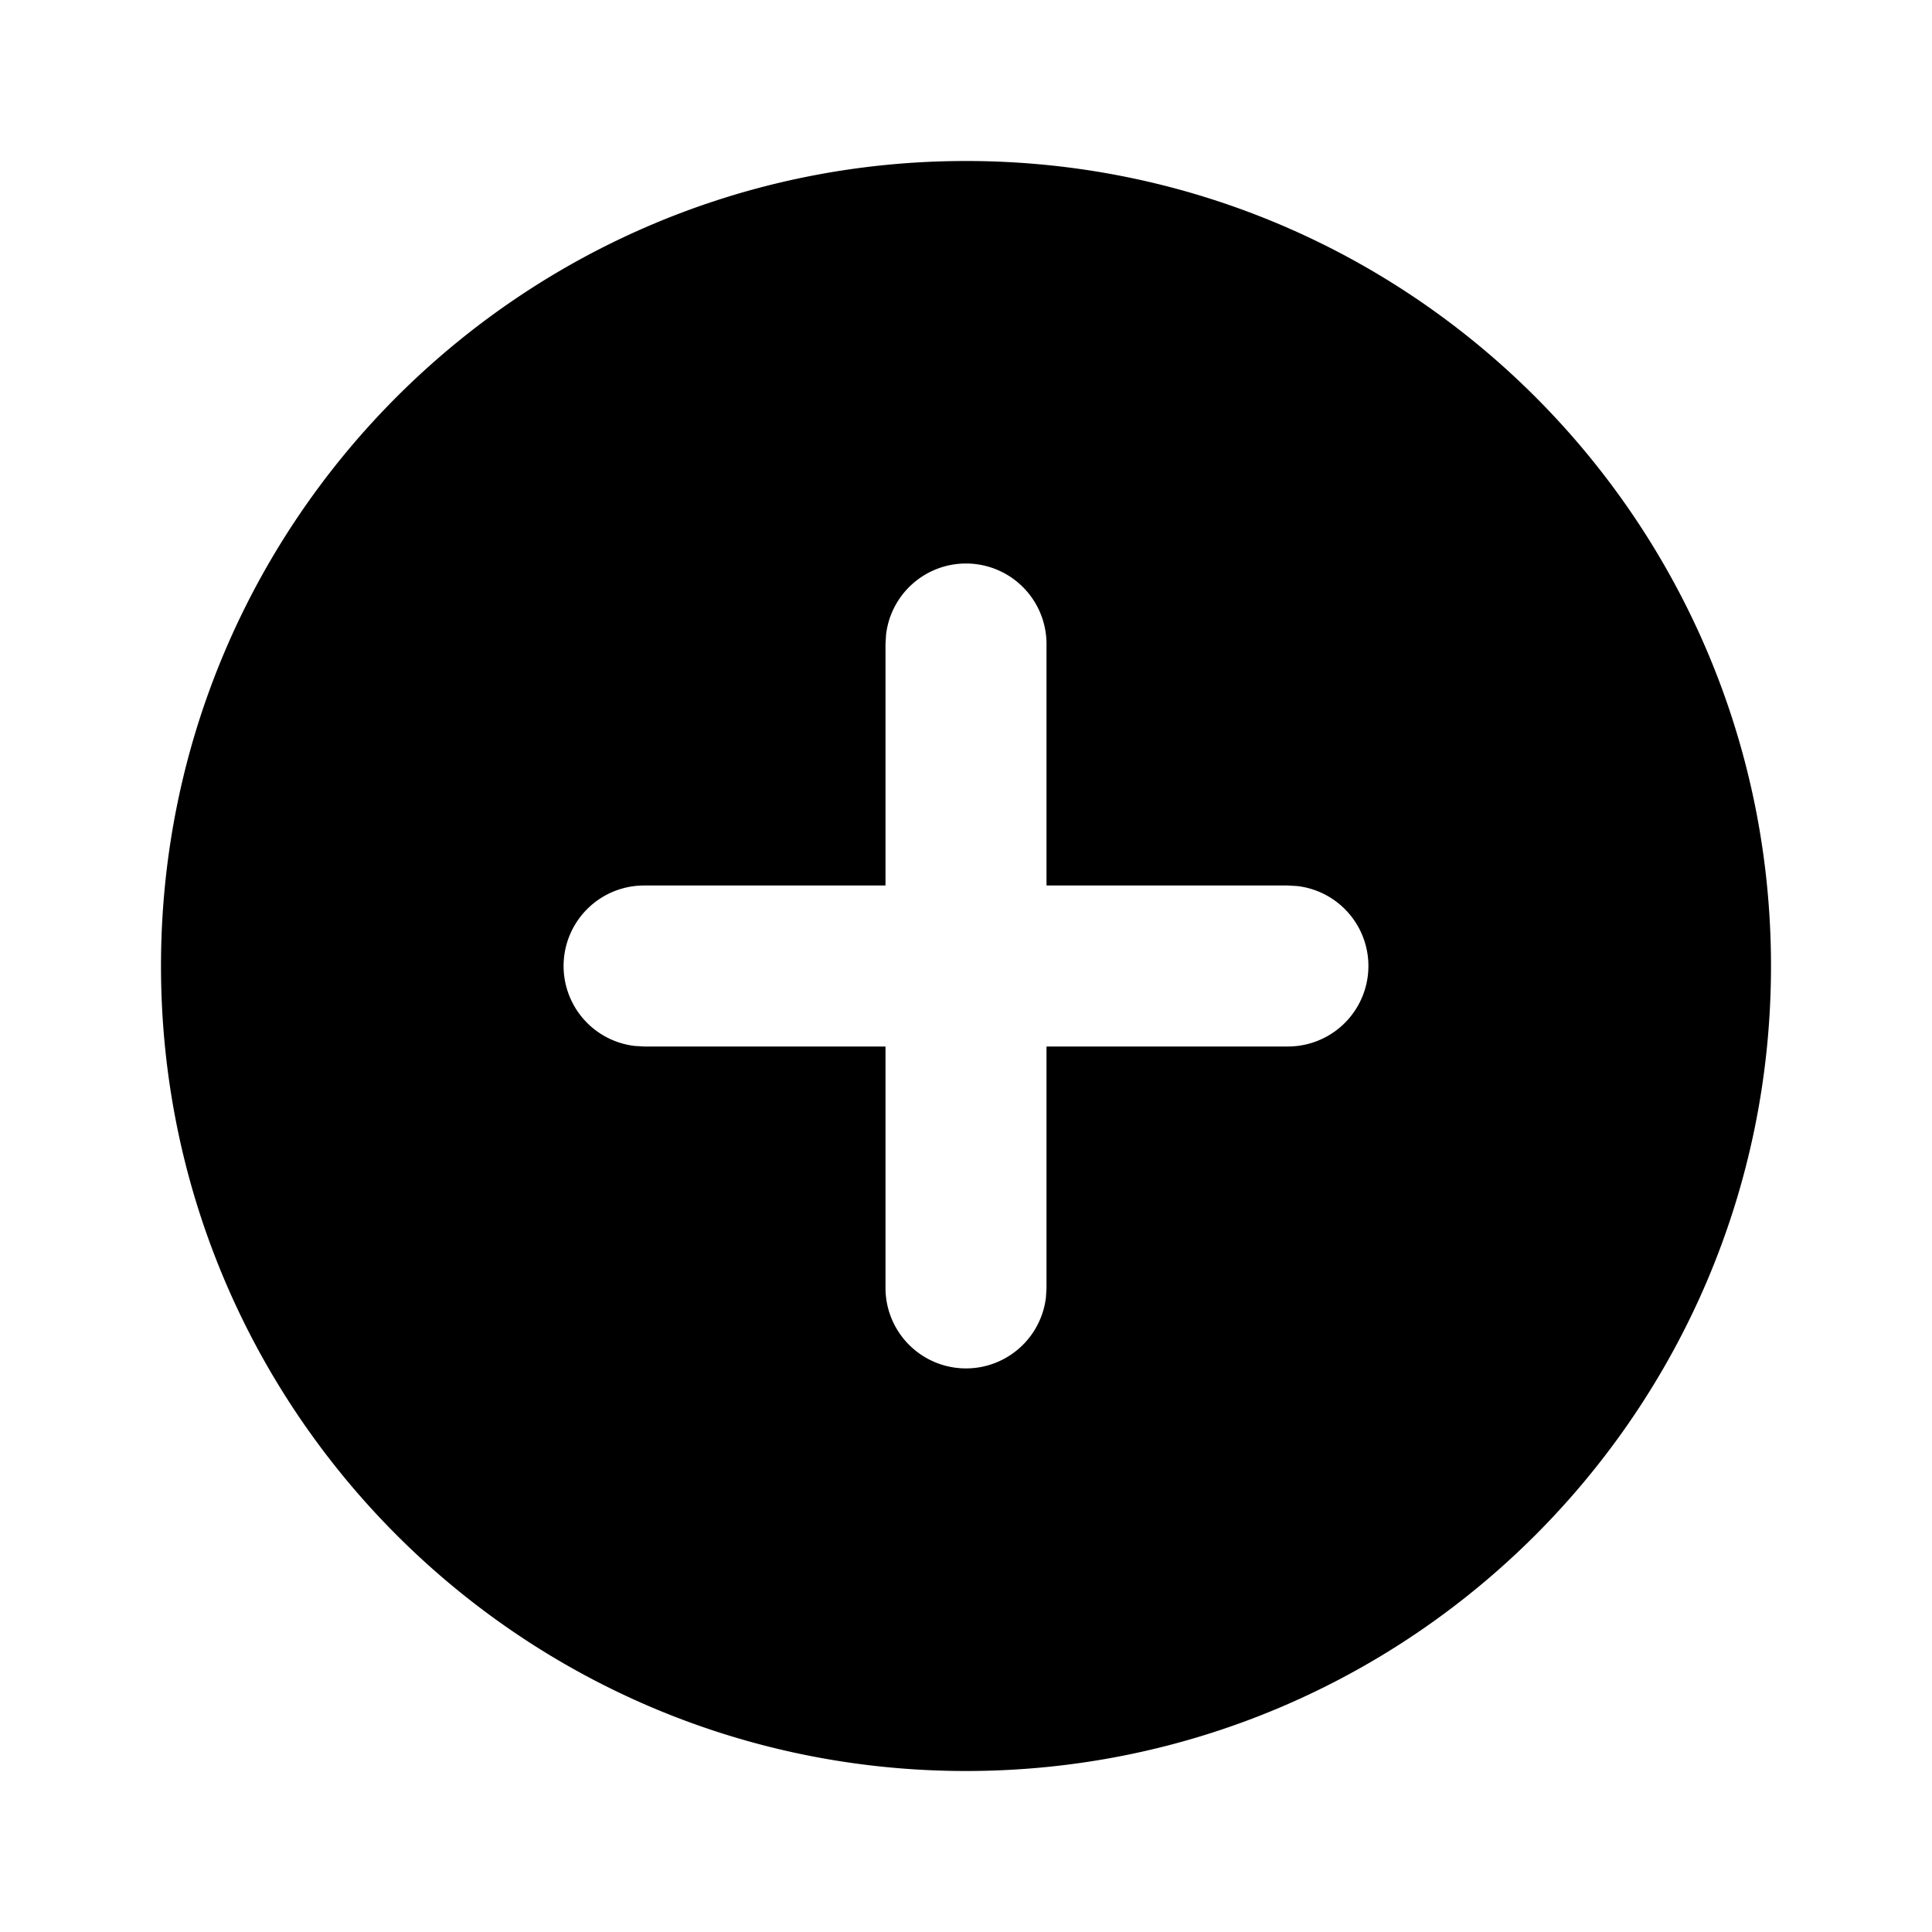 <svg xmlns="http://www.w3.org/2000/svg" width="24" height="24">
  <defs/>
  <path  d="M12,2 C17.523,2 22,6.477 22,12 C22,17.523 17.523,22 12,22 C6.477,22 2,17.523 2,12 C2,6.477 6.477,2 12,2 M12,7 A1 1 0 0 0 11.007,7.883 L11,8 L11,11 L8,11 A1 1 0 0 0 7.883,12.993 L8,13 L11,13 L11,16 A1 1 0 0 0 12.993,16.117 L13,16 L13,13 L16,13 A1 1 0 0 0 16.117,11.007 L16,11 L13,11 L13,8 A1 1 0 0 0 12,7"/>
</svg>

